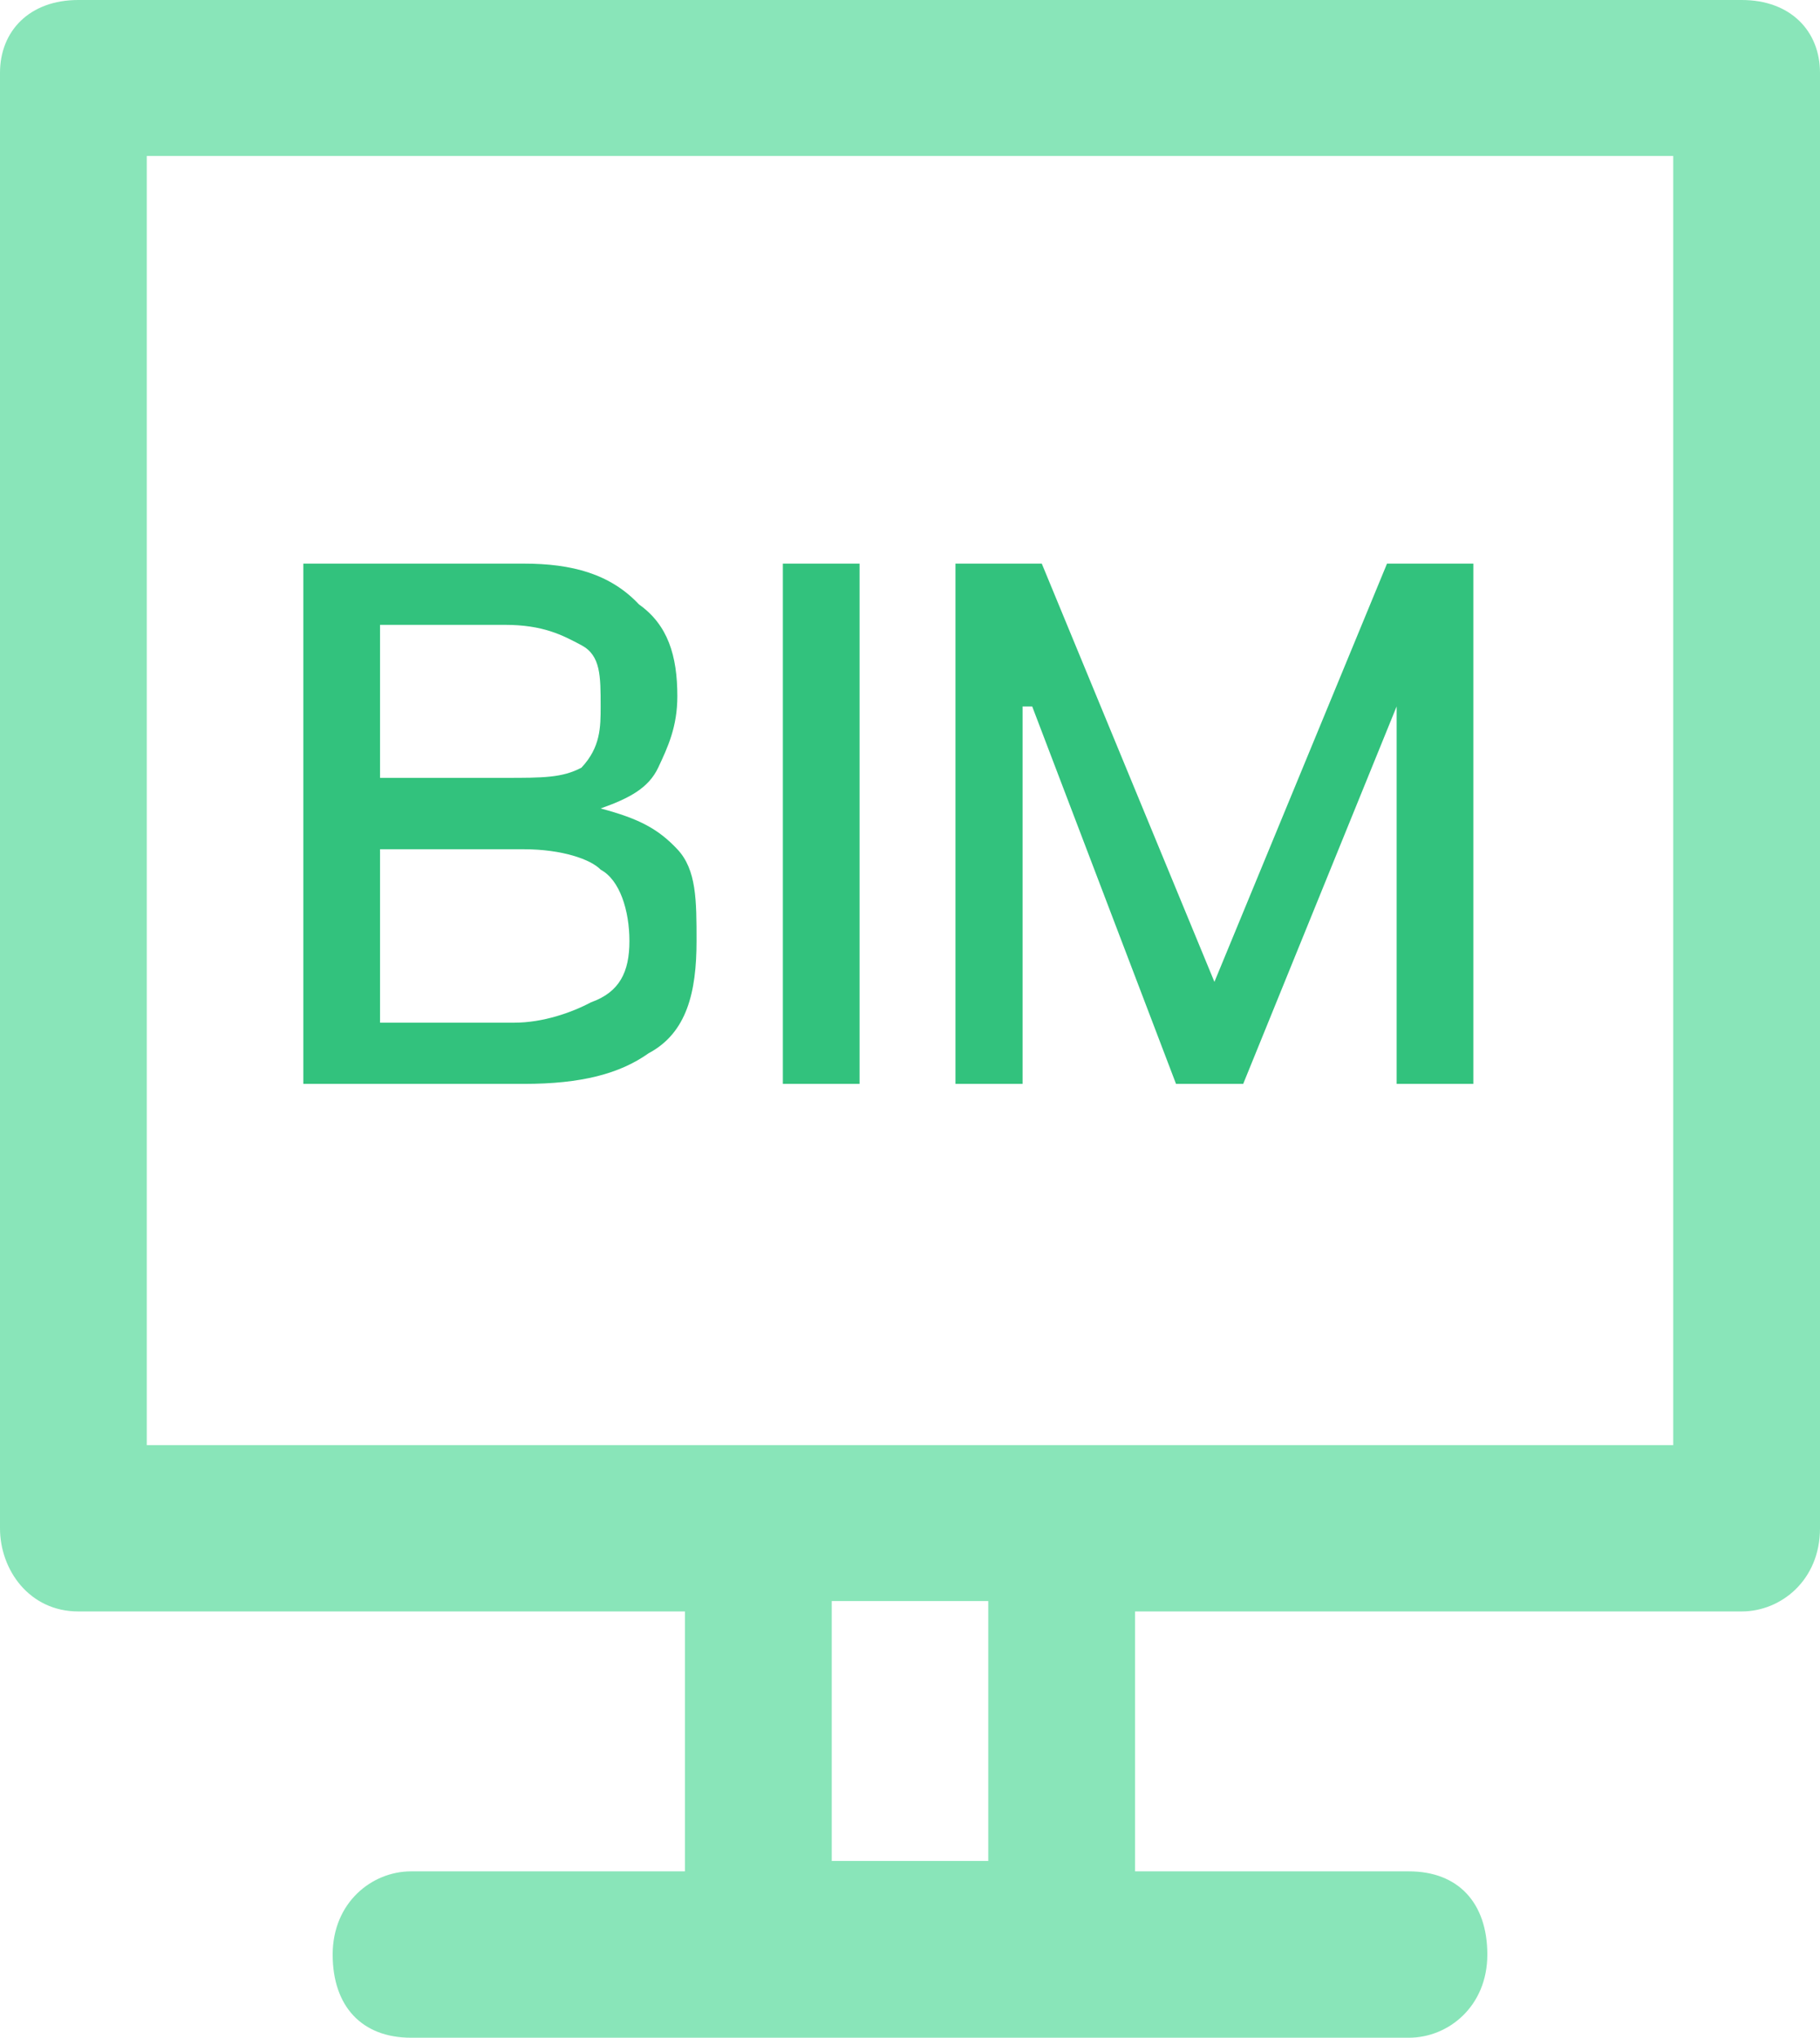 <?xml version="1.0" encoding="UTF-8"?>
<svg width="42px" height="47px" viewBox="0 0 42 47" version="1.1" xmlns="http://www.w3.org/2000/svg" xmlns:xlink="http://www.w3.org/1999/xlink">
    <!-- Generator: Sketch 50 (54983) - http://www.bohemiancoding.com/sketch -->
    <title>BIM</title>
    <desc>Created with Sketch.</desc>
    <defs></defs>
    <g id="Page-1" stroke="none" stroke-width="1" fill="none" fill-rule="evenodd">
        <g id="官网首页" transform="translate(-817, -3641)" fill-rule="nonzero">
            <g id="5" transform="translate(0, 3051)">
                <g id="四块" transform="translate(360, 539)">
                    <g id="2" transform="translate(405, 0)">
                        <g id="BIM" transform="translate(52, 51)">
                            <path d="M40.194,0 L1.806,0 C0.677,0 0,0.719 0,1.679 L0,35.25 C0,36.209 0.677,37.168 1.806,37.168 L15.806,37.168 L15.806,43.163 L9.484,43.163 C8.581,43.163 7.677,43.883 7.677,45.082 C7.677,46.281 8.355,47 9.484,47 L32.516,47 C33.419,47 34.323,46.281 34.323,45.082 C34.323,43.883 33.645,43.163 32.516,43.163 L26.194,43.163 L26.194,37.168 L40.194,37.168 C41.097,37.168 42,36.449 42,35.25 L42,1.679 C42,0.719 41.323,0 40.194,0 Z M22.806,42.923 L19.194,42.923 L19.194,36.929 L22.806,36.929 L22.806,42.923 Z M38.613,33.332 L3.387,33.332 L3.387,3.597 L38.613,3.597 L38.613,33.332 Z" id="Shape" fill="#89E5B9"></path>
                            <path d="M14.967,24.294 C15.852,23.824 16.074,22.882 16.074,21.706 C16.074,20.765 16.074,20.059 15.631,19.588 C15.189,19.118 14.746,18.882 13.861,18.647 C14.525,18.412 14.967,18.176 15.189,17.706 C15.41,17.235 15.631,16.765 15.631,16.059 C15.631,15.118 15.41,14.412 14.746,13.941 C14.082,13.235 13.197,13 12.09,13 L7,13 L7,25 L12.09,25 C13.418,25 14.303,24.765 14.967,24.294 Z M8.77,14.412 L11.648,14.412 C12.533,14.412 12.975,14.647 13.418,14.882 C13.861,15.118 13.861,15.588 13.861,16.294 C13.861,16.765 13.861,17.235 13.418,17.706 C12.975,17.941 12.533,17.941 11.648,17.941 L8.77,17.941 L8.77,14.412 Z M8.77,23.588 L8.77,19.588 L12.09,19.588 C12.975,19.588 13.639,19.824 13.861,20.059 C14.303,20.294 14.525,21 14.525,21.706 C14.525,22.412 14.303,22.882 13.639,23.118 C13.197,23.353 12.533,23.588 11.869,23.588 L8.77,23.588 Z M18.066,13 L19.836,13 L19.836,25 L18.066,25 L18.066,13 Z M23.598,16.294 L23.82,16.294 L27.139,25 L28.689,25 L32.23,16.294 L32.23,25 L34,25 L34,13 L32.008,13 L28.025,22.647 L24.041,13 L22.049,13 L22.049,25 L23.598,25 L23.598,16.294 Z" id="Shape" fill="#32C27D"></path>
                        </g>
                    </g>
                </g>
            </g>
        </g>
    </g>
</svg>